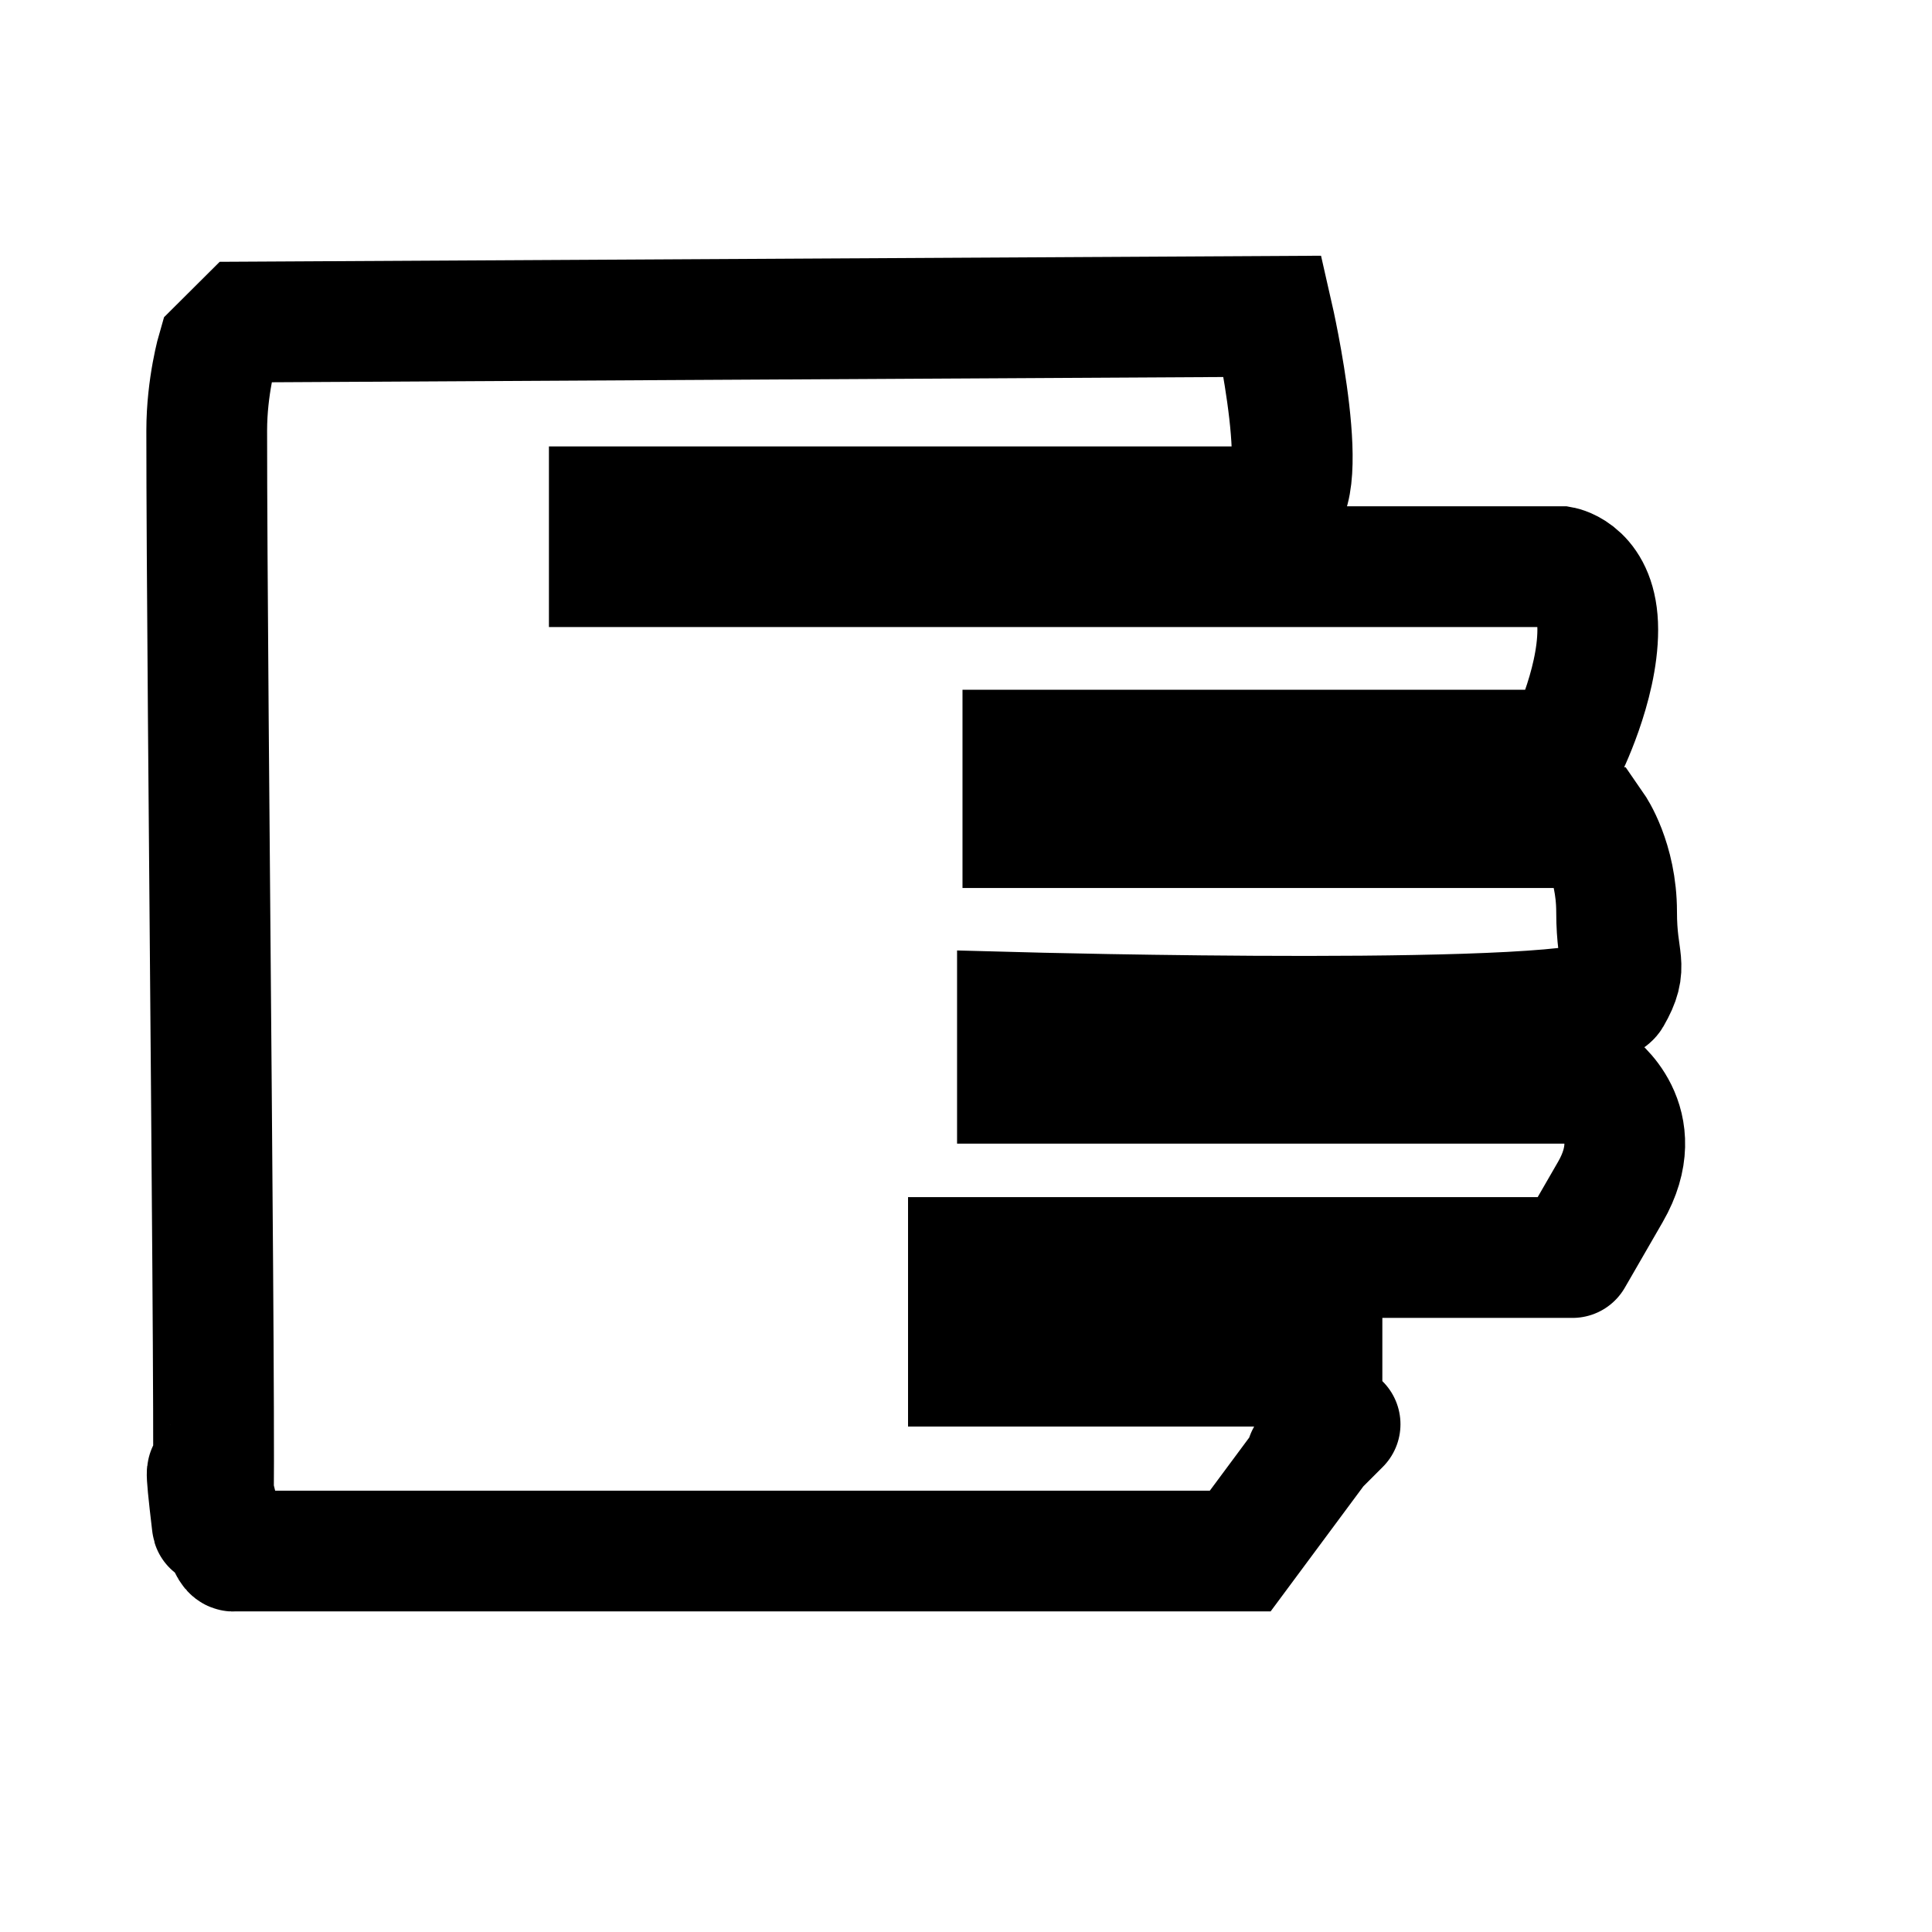 <?xml version="1.0" encoding="UTF-8" standalone="no"?>
<!-- Created with Inkscape (http://www.inkscape.org/) -->

<svg
   xmlns:dc="http://purl.org/dc/elements/1.1/"
   xmlns:cc="http://creativecommons.org/ns#"
   xmlns:rdf="http://www.w3.org/1999/02/22-rdf-syntax-ns#"
   xmlns:svg="http://www.w3.org/2000/svg"
   xmlns="http://www.w3.org/2000/svg"
   xmlns:sodipodi="http://sodipodi.sourceforge.net/DTD/sodipodi-0.dtd"
   xmlns:inkscape="http://www.inkscape.org/namespaces/inkscape"
   width="16px"
   height="16px"
   id="svg3912"
   version="1.1"
   inkscape:version="0.47 r22583"
   sodipodi:docname="Manual.svg">
  <defs
     id="defs3914">
    <inkscape:perspective
       sodipodi:type="inkscape:persp3d"
       inkscape:vp_x="0 : 8 : 1"
       inkscape:vp_y="0 : 1000 : 0"
       inkscape:vp_z="16 : 8 : 1"
       inkscape:persp3d-origin="8 : 5.3333333 : 1"
       id="perspective3920" />
  </defs>
  <sodipodi:namedview
     id="base"
     pagecolor="#ffffff"
     bordercolor="#666666"
     borderopacity="1.0"
     inkscape:pageopacity="0.0"
     inkscape:pageshadow="2"
     inkscape:zoom="22.197802"
     inkscape:cx="8"
     inkscape:cy="8"
     inkscape:current-layer="layer1"
     showgrid="true"
     inkscape:grid-bbox="true"
     inkscape:document-units="px"
     inkscape:window-width="1006"
     inkscape:window-height="634"
     inkscape:window-x="286"
     inkscape:window-y="73"
     inkscape:window-maximized="0" />
  <g
     id="layer1"
     inkscape:label="Layer 1"
     inkscape:groupmode="layer">
    <path
       style="fill:none;stroke:#000000;stroke-width:1px;stroke-linecap:butt;stroke-linejoin:miter;stroke-opacity:1"
       d="m 10.542,2.62 c 0,0 0.36,1.577 -6e-6,1.577 -0.36,0 -5.496,0 -5.496,0 l 0,0.496 7.884,0 c 0,0 0.302,0.054 0.302,0.522 0,0.469 -0.267,0.997 -0.267,0.997 l -4.494,0 0,0.642 4.73,0 c 0,0 0.187,0.27 0.187,0.698 0,0.428 0.107,0.434 -0.045,0.698 -0.153,0.264 -4.917,0.135 -4.917,0.135 l 0,0.586 4.775,0 c 0,0 0.468,0.325 0.135,0.901 -0.332,0.576 -0.313,0.542 -0.313,0.542 l -5.003,0 0,0.9 2.928,0 0,0.631 c 0,0 0.338,-0.338 0,0 -0.338,0.338 0.098,-0.145 0.098,-0.145 l -0.775,1.045 -8.333,0 C 1.838,12.885 1.626,11.519 1.757,12.62 1.8,12.986 1.712,5.723 1.712,3.566 1.712,3.197 1.802,2.891 1.802,2.891 L 2.027,2.667 10.542,2.62 z"
       id="path3943"
       sodipodi:nodetypes="cscccsccccsscccscccccscccssccc" />
  </g>
</svg>

